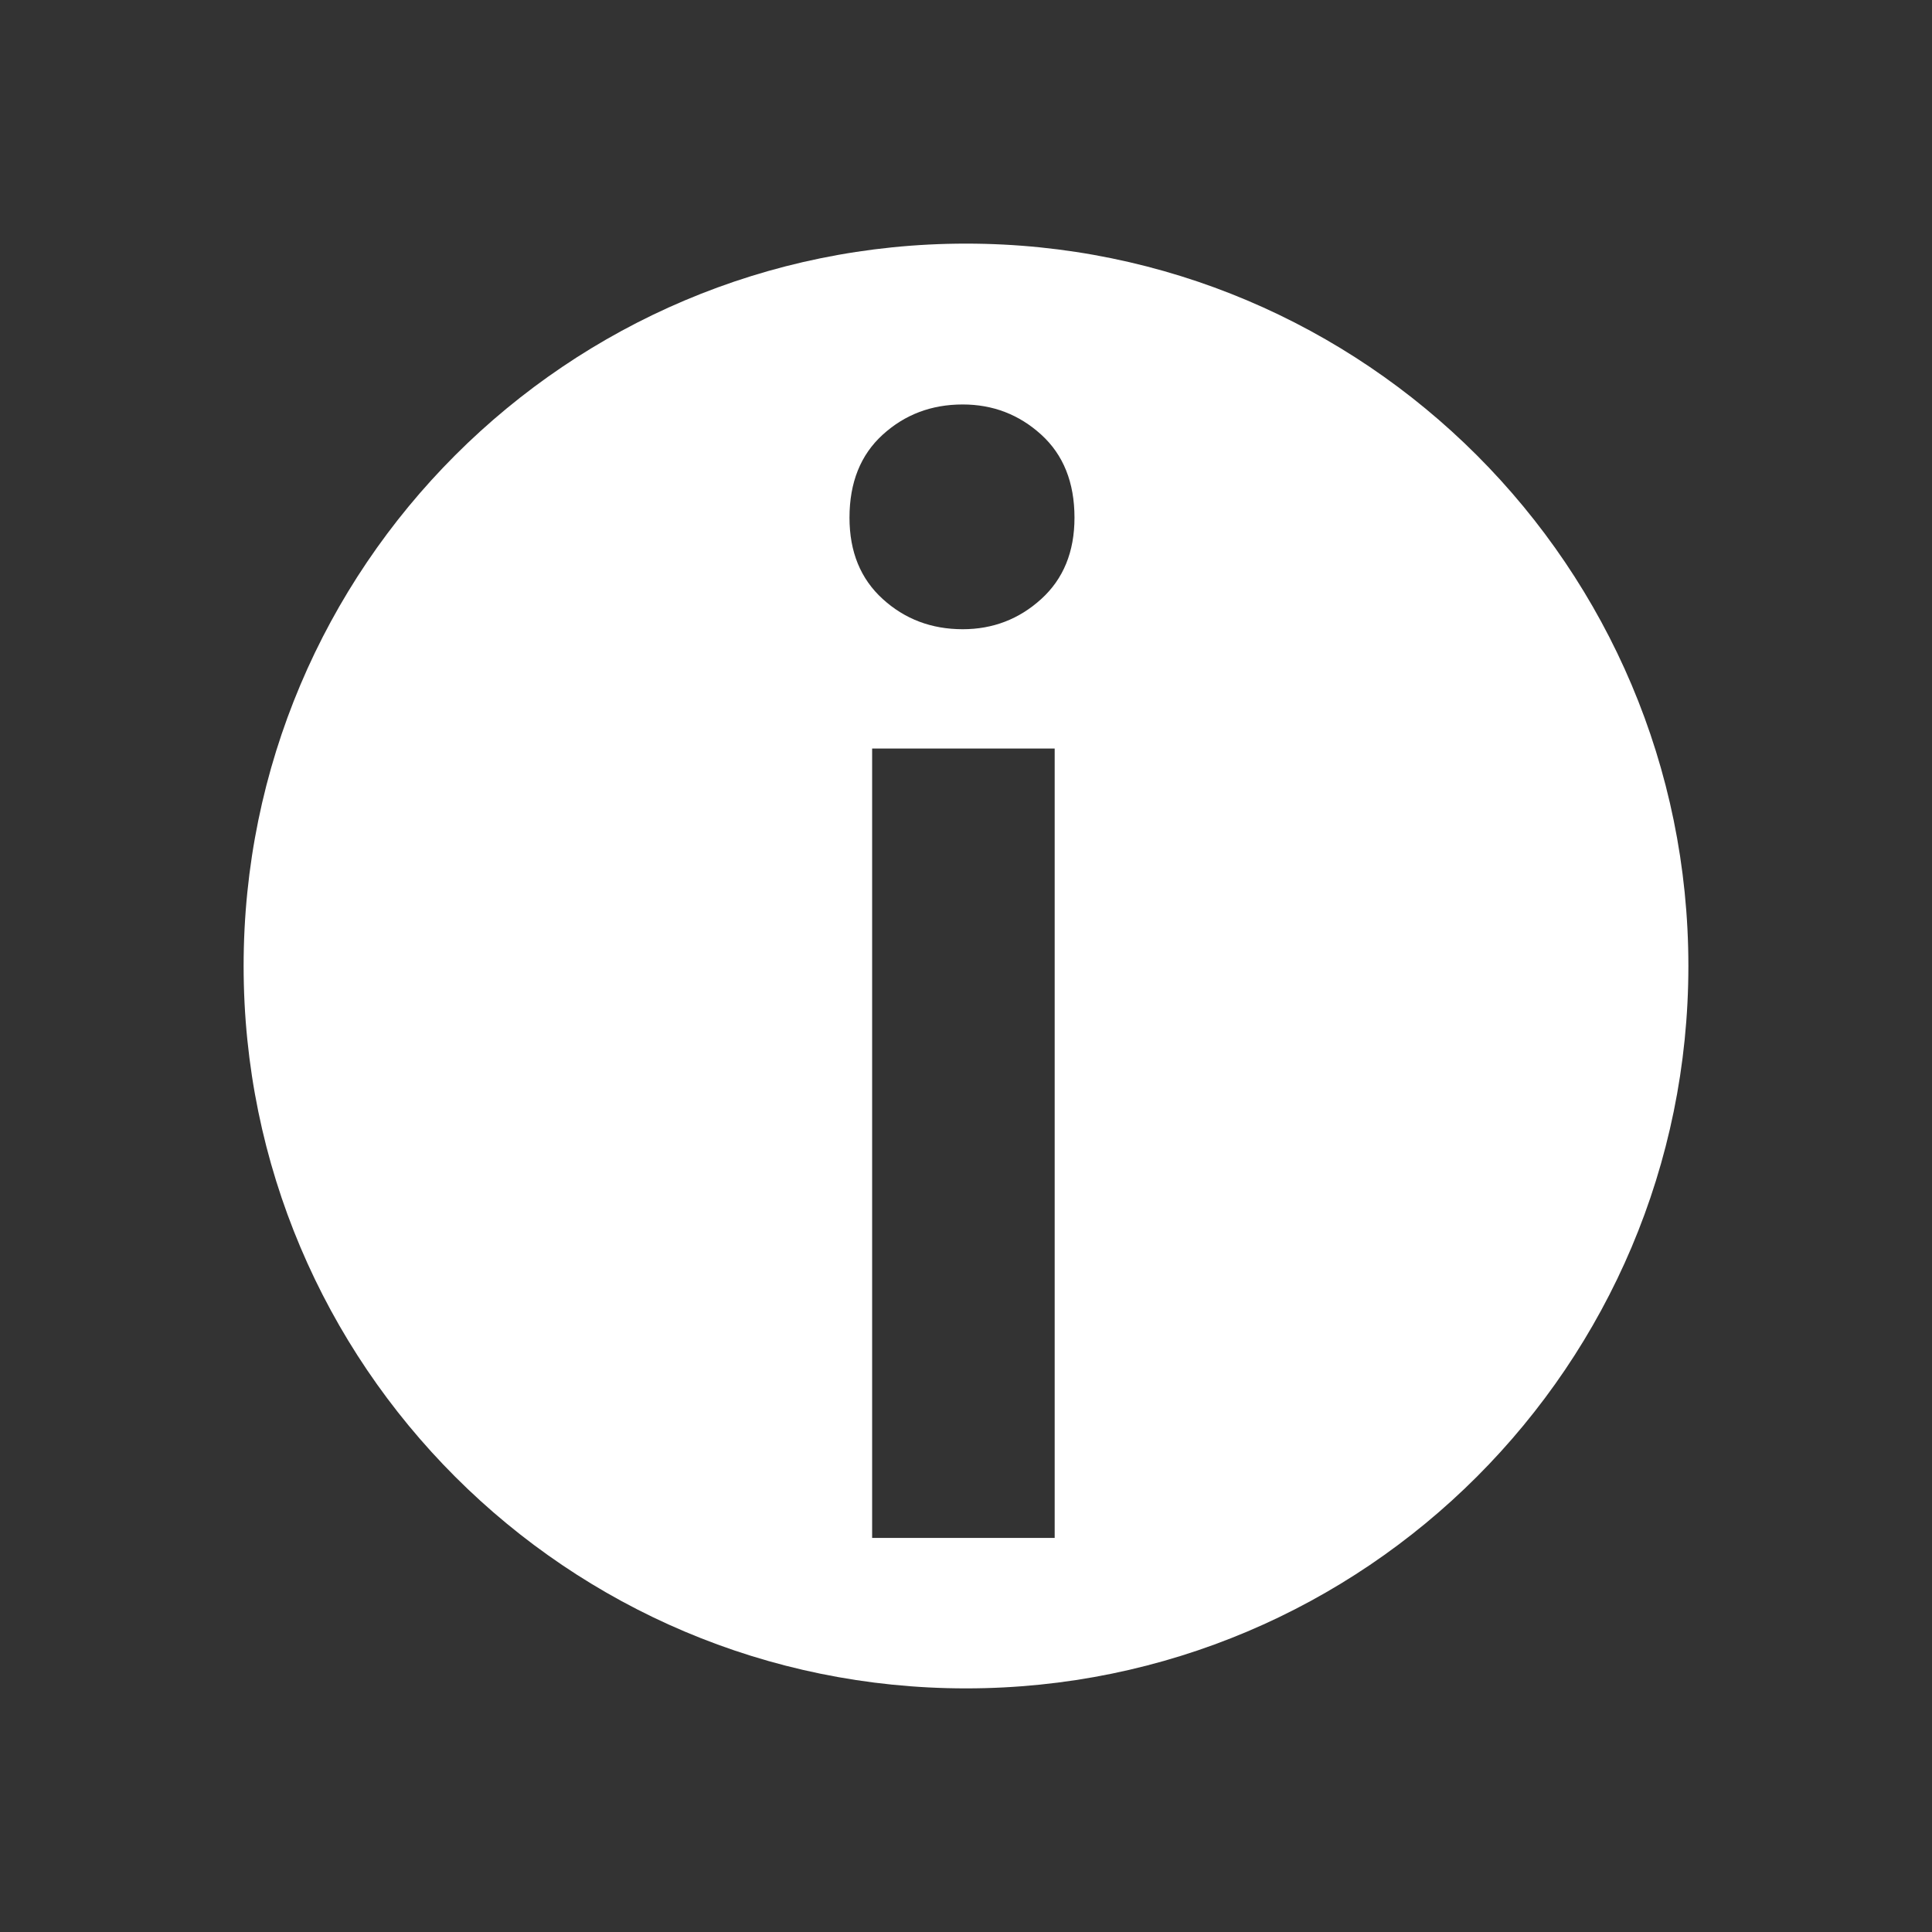 <?xml version="1.0" encoding="UTF-8" standalone="no"?>
<!-- Created with Inkscape (http://www.inkscape.org/) -->

<svg
   xmlns:dc="http://purl.org/dc/elements/1.1/"
   xmlns:cc="http://creativecommons.org/ns#"
   xmlns:rdf="http://www.w3.org/1999/02/22-rdf-syntax-ns#"
   xmlns:svg="http://www.w3.org/2000/svg"
   xmlns="http://www.w3.org/2000/svg"
   xmlns:sodipodi="http://sodipodi.sourceforge.net/DTD/sodipodi-0.dtd"
   xmlns:inkscape="http://www.inkscape.org/namespaces/inkscape"
   width="256"
   height="256"
   id="svg2"
   version="1.1"
   inkscape:version="0.48.4 r9939"
   sodipodi:docname="New document 1">
  <rect width="100%" height="100%" fill="#333333" stroke="none"/>
  <defs
     id="defs4" />
  <sodipodi:namedview
     id="base"
     pagecolor="#ffffff"
     bordercolor="#666666"
     borderopacity="1.0"
     inkscape:pageopacity="0.0"
     inkscape:pageshadow="2"
     inkscape:zoom="1.734375"
     inkscape:cx="128"
     inkscape:cy="128"
     inkscape:document-units="px"
     inkscape:current-layer="layer1"
     showgrid="true"
     inkscape:snap-page="true"
     inkscape:snap-grids="false"
     inkscape:window-width="1291"
     inkscape:window-height="758"
     inkscape:window-x="408"
     inkscape:window-y="200"
     inkscape:window-maximized="0">
    <inkscape:grid
       type="xygrid"
       id="grid2985"
       empspacing="5"
       visible="true"
       enabled="true"
       snapvisiblegridlinesonly="true" />
  </sodipodi:namedview>
  <g
     inkscape:label="Layer 1"
     inkscape:groupmode="layer"
     id="layer1"
     transform="translate(0,-796.362)">
    <path
       style="fill:#ffffff;fill-opacity:1;stroke:none"
       d="M 128 32.281 C 75.14 32.281 32.281 75.14 32.281 128 C 32.281 180.86 75.14 223.719 128 223.719 C 180.86 223.719 223.719 180.86 223.719 128 C 223.719 75.14 180.86 32.281 128 32.281 z M 127.562 53.594 C 131.562 53.594 135.035 54.927 137.969 57.594 C 140.902 60.261 142.375 63.927 142.375 68.594 C 142.375 73.127 140.902 76.708 137.969 79.375 C 135.035 82.042 131.562 83.375 127.562 83.375 C 123.429 83.375 119.902 82.042 116.969 79.375 C 114.035 76.708 112.562 73.127 112.562 68.594 C 112.562 63.927 114.035 60.261 116.969 57.594 C 119.902 54.927 123.429 53.594 127.562 53.594 z M 115.562 99.188 L 139.75 99.188 L 139.75 203.781 L 115.562 203.781 L 115.562 99.188 z "
       transform="translate(0,796.362)"
       id="path2997" />
  </g>
</svg>
